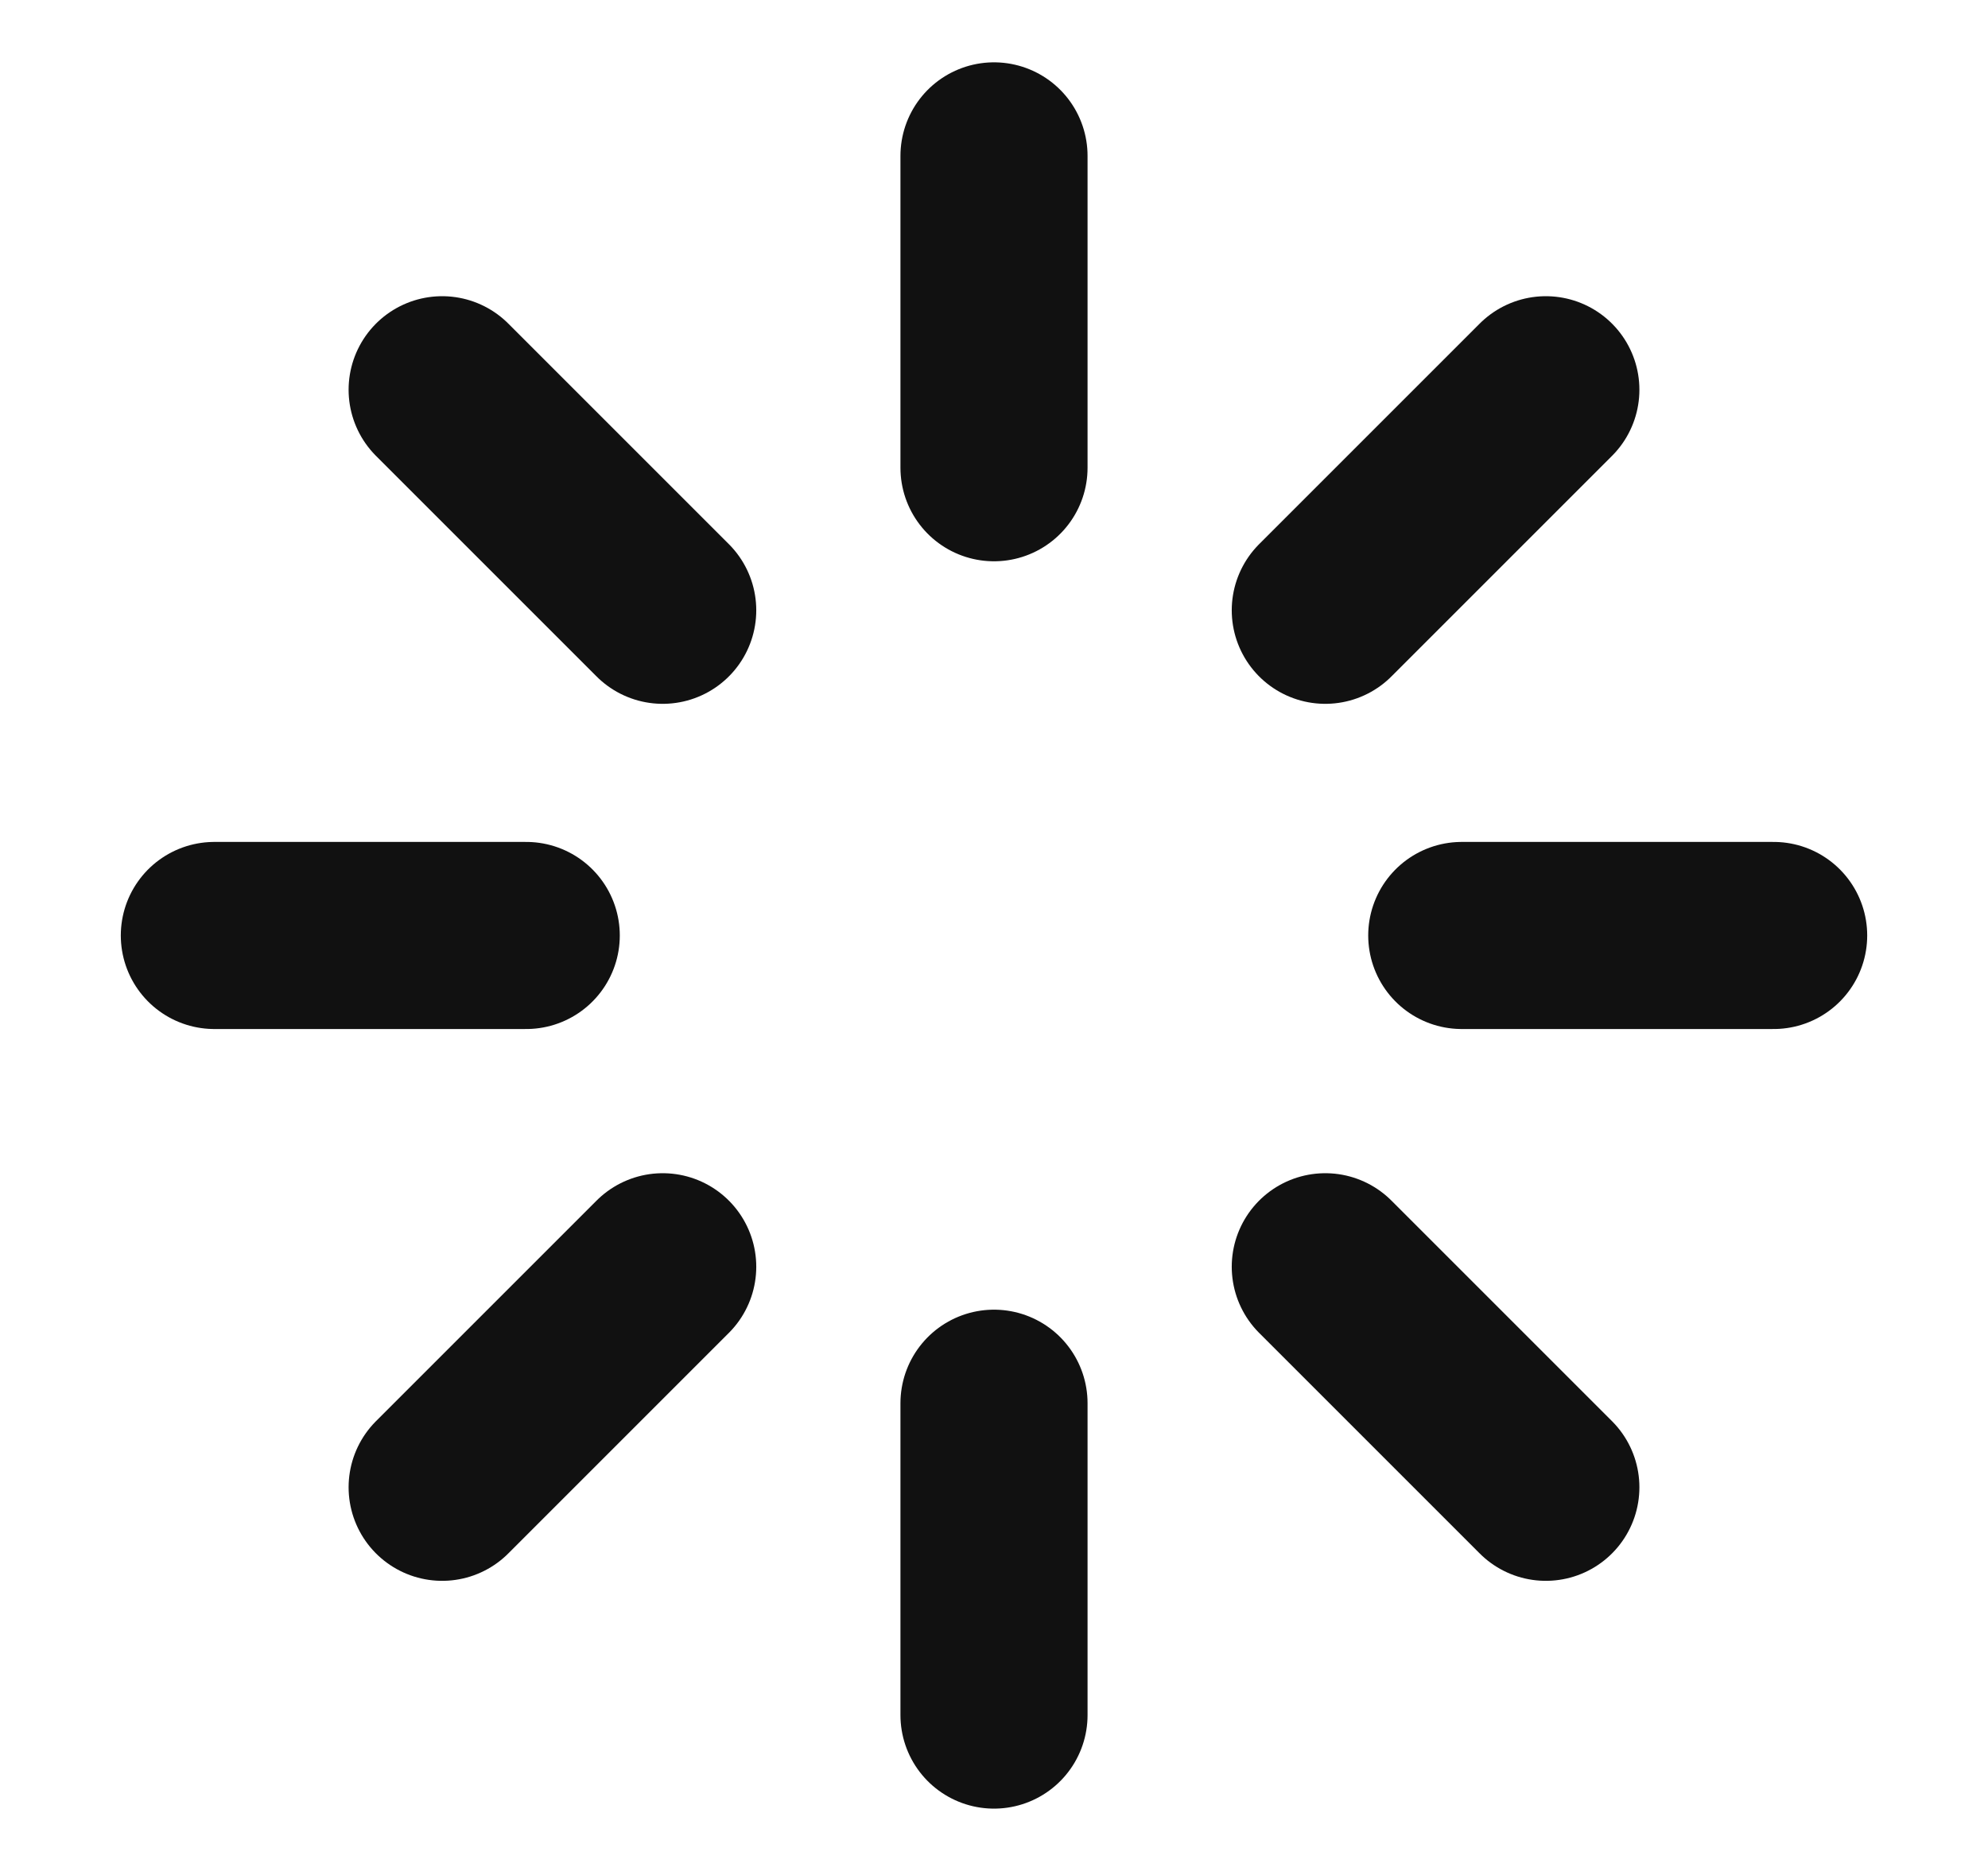 <svg class="loadergk kploader" width="17" height="16" viewBox="0 0 17 16" fill="none" xmlns="http://www.w3.org/2000/svg">
  <path d="M8.5 1.333V4M8.5 12V14.667M4.5 8H1.833M15.167 8H12.5M13.219 12.719L11.333 10.833M13.219 3.333L11.333 5.219M3.781 12.719L5.667 10.833M3.781 3.333L5.667 5.219" stroke="#111" stroke-width="1.6" stroke-linecap="round" stroke-linejoin="round"/>
  </svg>